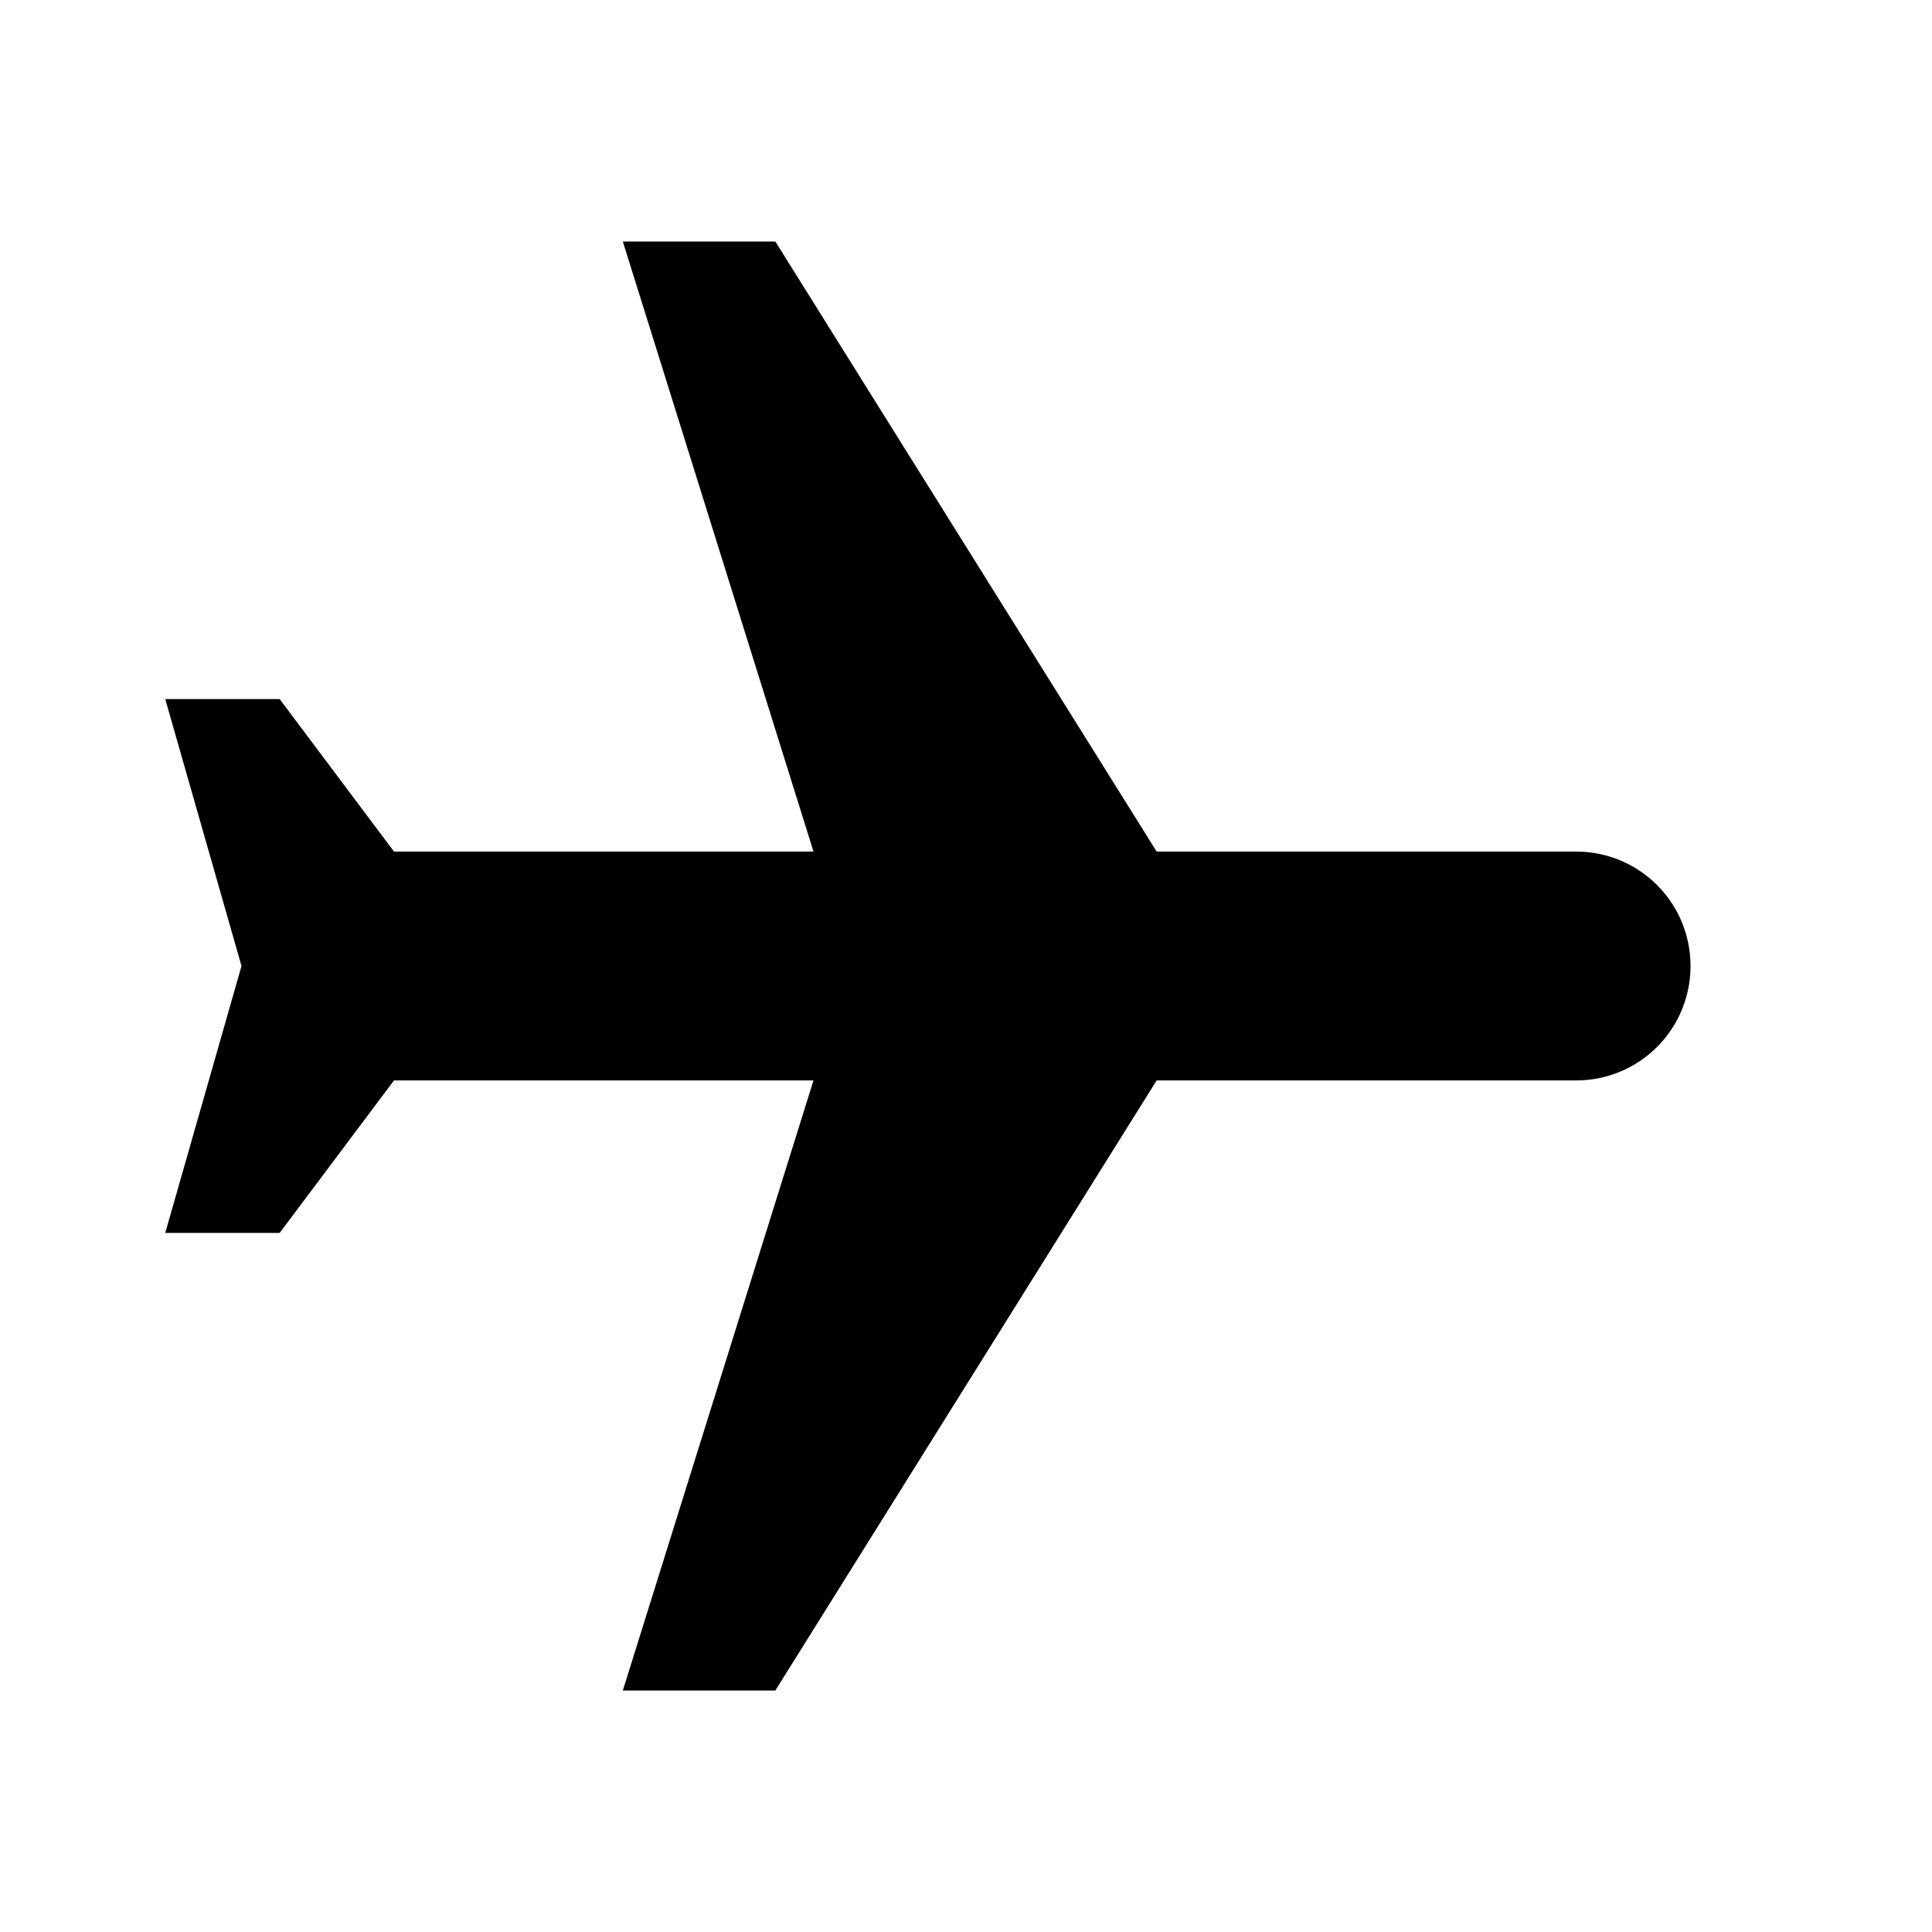 <?xml version="1.0" encoding="utf-8"?>
<svg viewBox="0 0 32 32" width="32" height="32" xmlns="http://www.w3.org/2000/svg" xmlns:xlink="http://www.w3.org/1999/xlink">
  <defs>
    <path id="icon" transform="rotate(90, 16, 16)" d="M28 21.684v-2.526l-10.105-6.316V5.895A1.892 1.892 0 0 0 16 4a1.892 1.892 0 0 0-1.895 1.895v6.947L4 19.158v2.526l10.105-3.158v6.948l-2.526 1.894v1.895L16 28l4.421 1.263v-1.895l-2.526-1.894v-6.948L28 21.684z"/>
  </defs>
  <use xlink:href="#icon" />
</svg>
